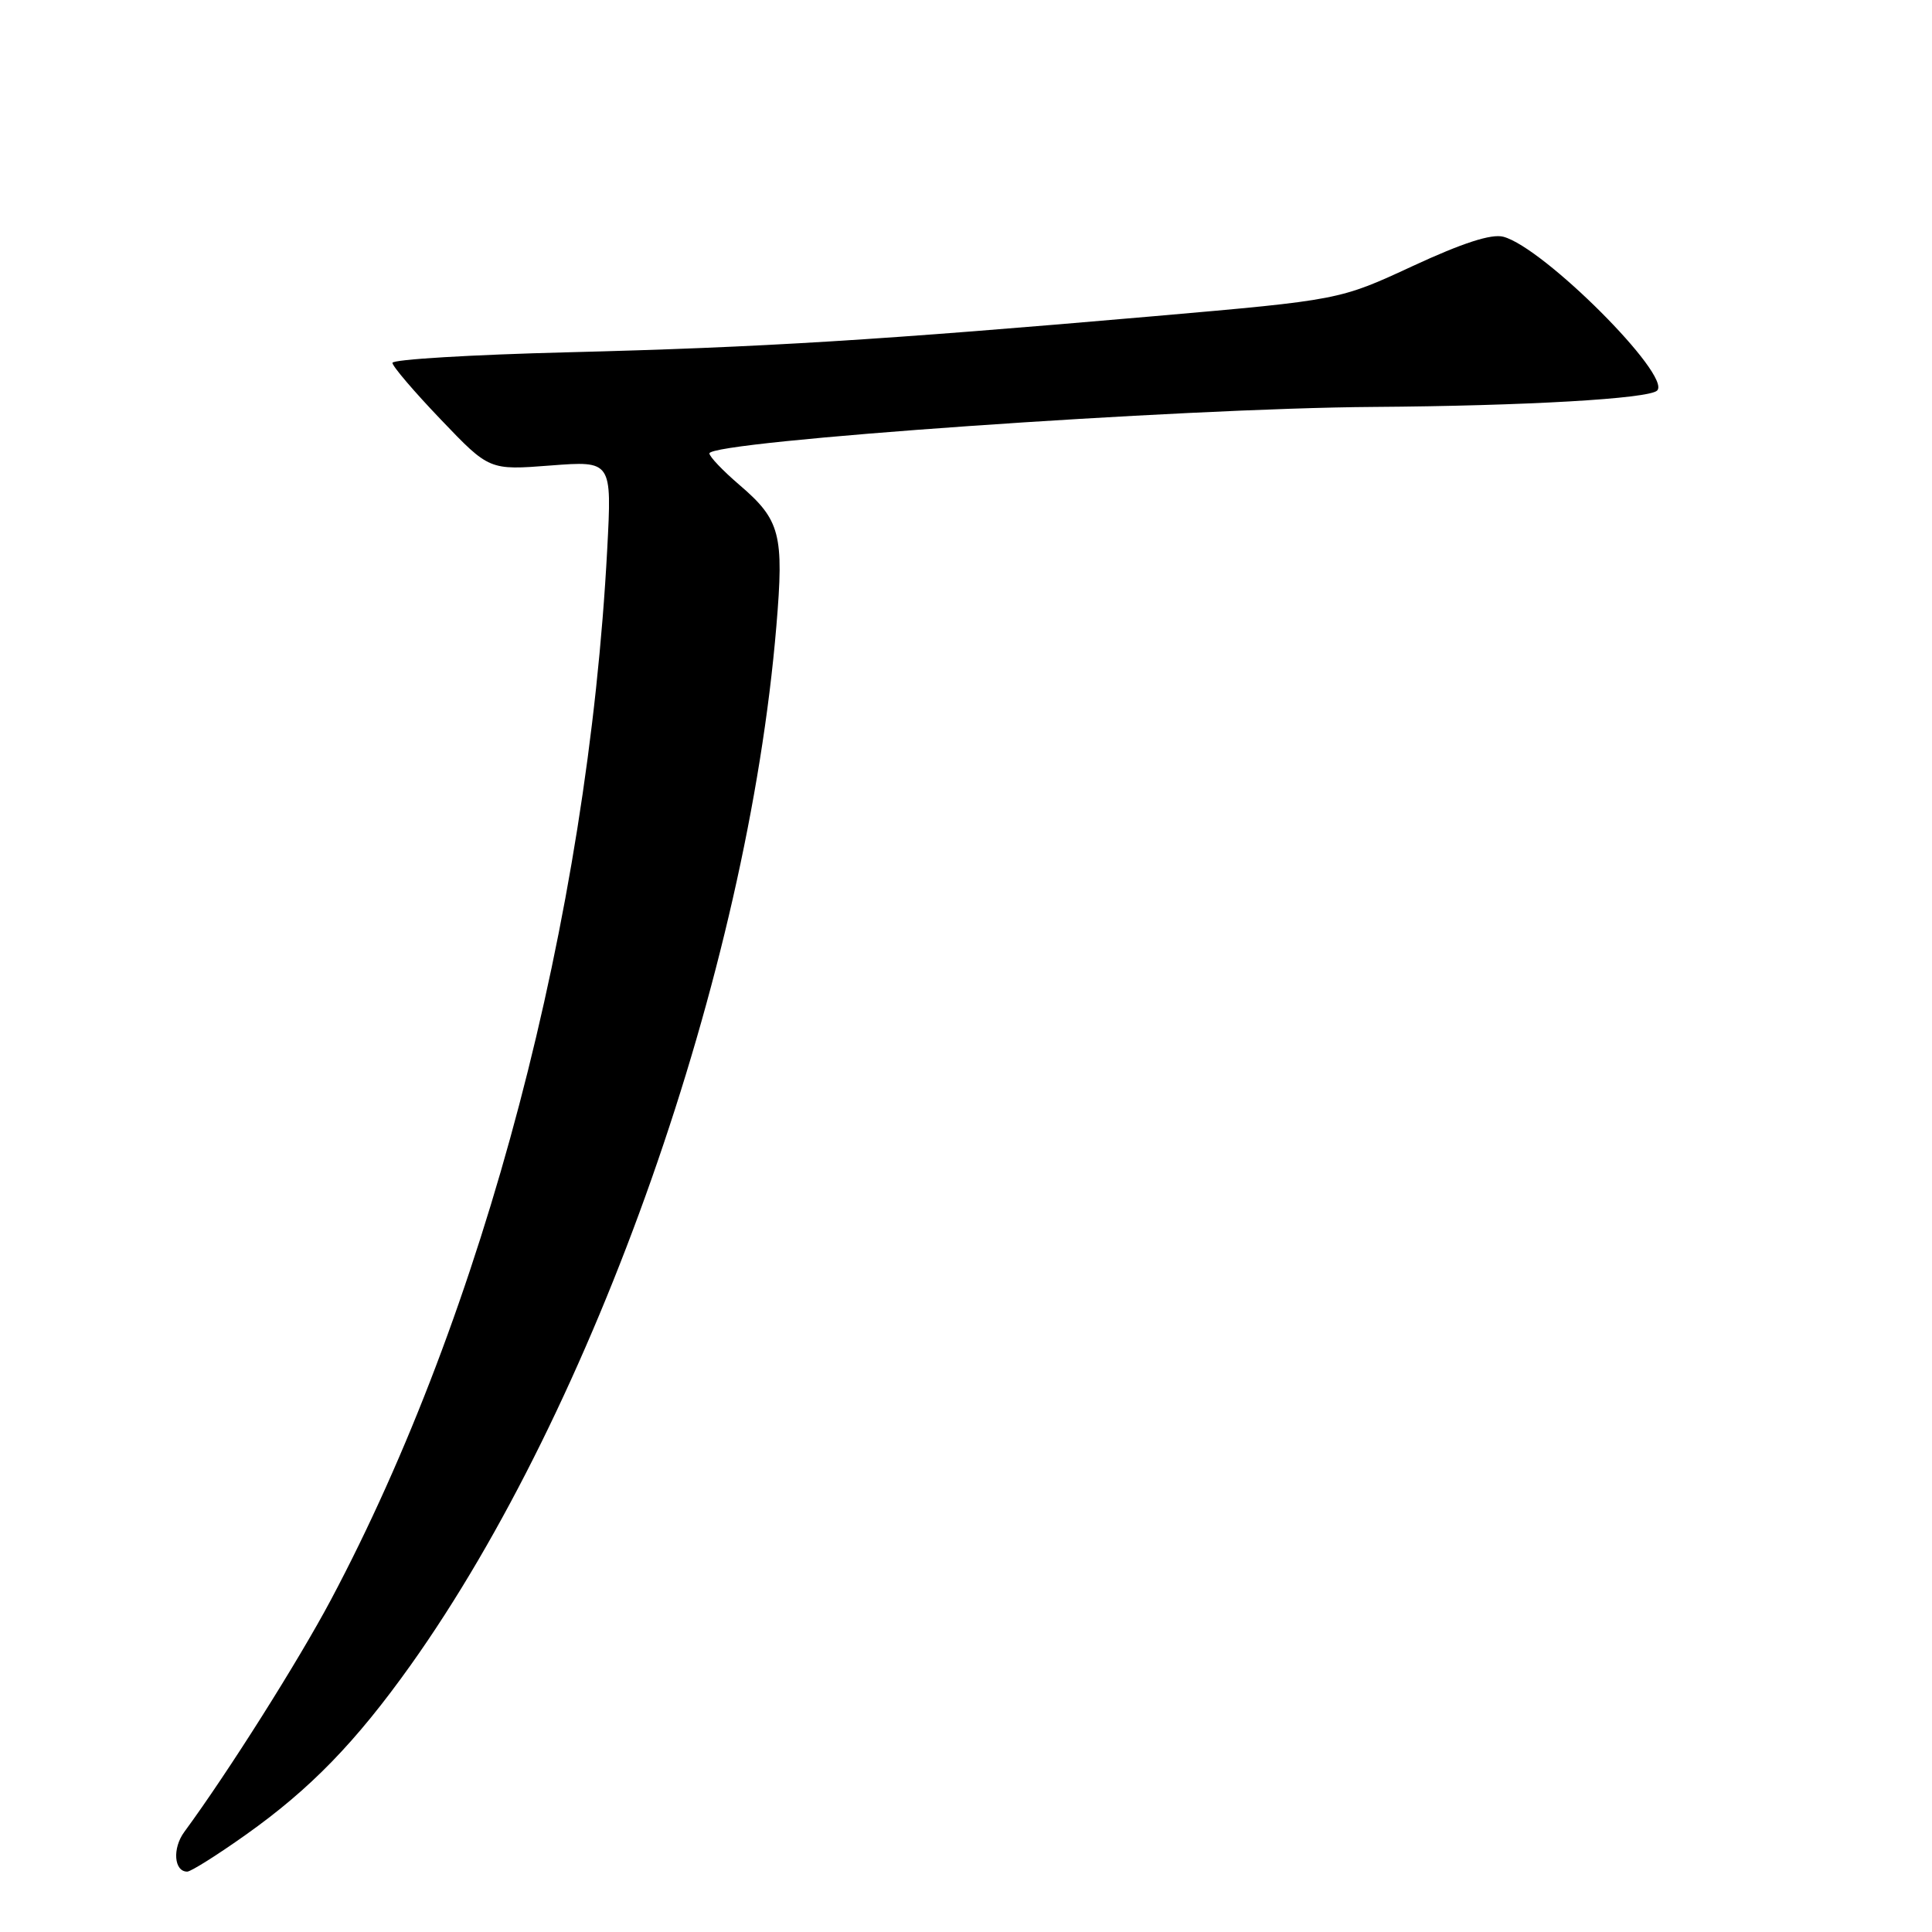 <?xml version="1.0" encoding="UTF-8" standalone="no"?>
<!DOCTYPE svg PUBLIC "-//W3C//DTD SVG 1.1//EN" "http://www.w3.org/Graphics/SVG/1.1/DTD/svg11.dtd" >
<svg xmlns="http://www.w3.org/2000/svg" xmlns:xlink="http://www.w3.org/1999/xlink" version="1.1" viewBox="0 0 256 256">
 <g >
 <path fill="currentColor"
d=" M 32.59 243.10 C 41.11 237.06 47.14 230.85 54.42 220.63 C 78.78 186.41 99.02 128.92 102.87 83.00 C 103.90 70.77 103.41 68.90 97.95 64.23 C 95.78 62.37 94.00 60.50 94.00 60.08 C 94.00 58.46 156.49 54.08 182.00 53.92 C 202.09 53.78 218.50 52.84 219.58 51.75 C 221.54 49.79 204.54 32.78 199.20 31.37 C 197.63 30.95 193.80 32.19 187.20 35.25 C 177.50 39.75 177.50 39.75 153.00 41.89 C 116.51 45.07 100.95 46.03 75.25 46.68 C 62.46 47.00 52.00 47.63 52.00 48.08 C 52.00 48.53 54.89 51.91 58.42 55.60 C 64.83 62.31 64.83 62.31 72.96 61.68 C 81.08 61.06 81.08 61.06 80.46 72.78 C 77.87 121.66 64.16 173.77 43.84 212.00 C 39.53 220.10 30.23 234.83 24.42 242.74 C 22.82 244.91 23.05 248.00 24.81 248.00 C 25.29 248.00 28.79 245.80 32.59 243.10 Z "/>
</g>
</svg>
